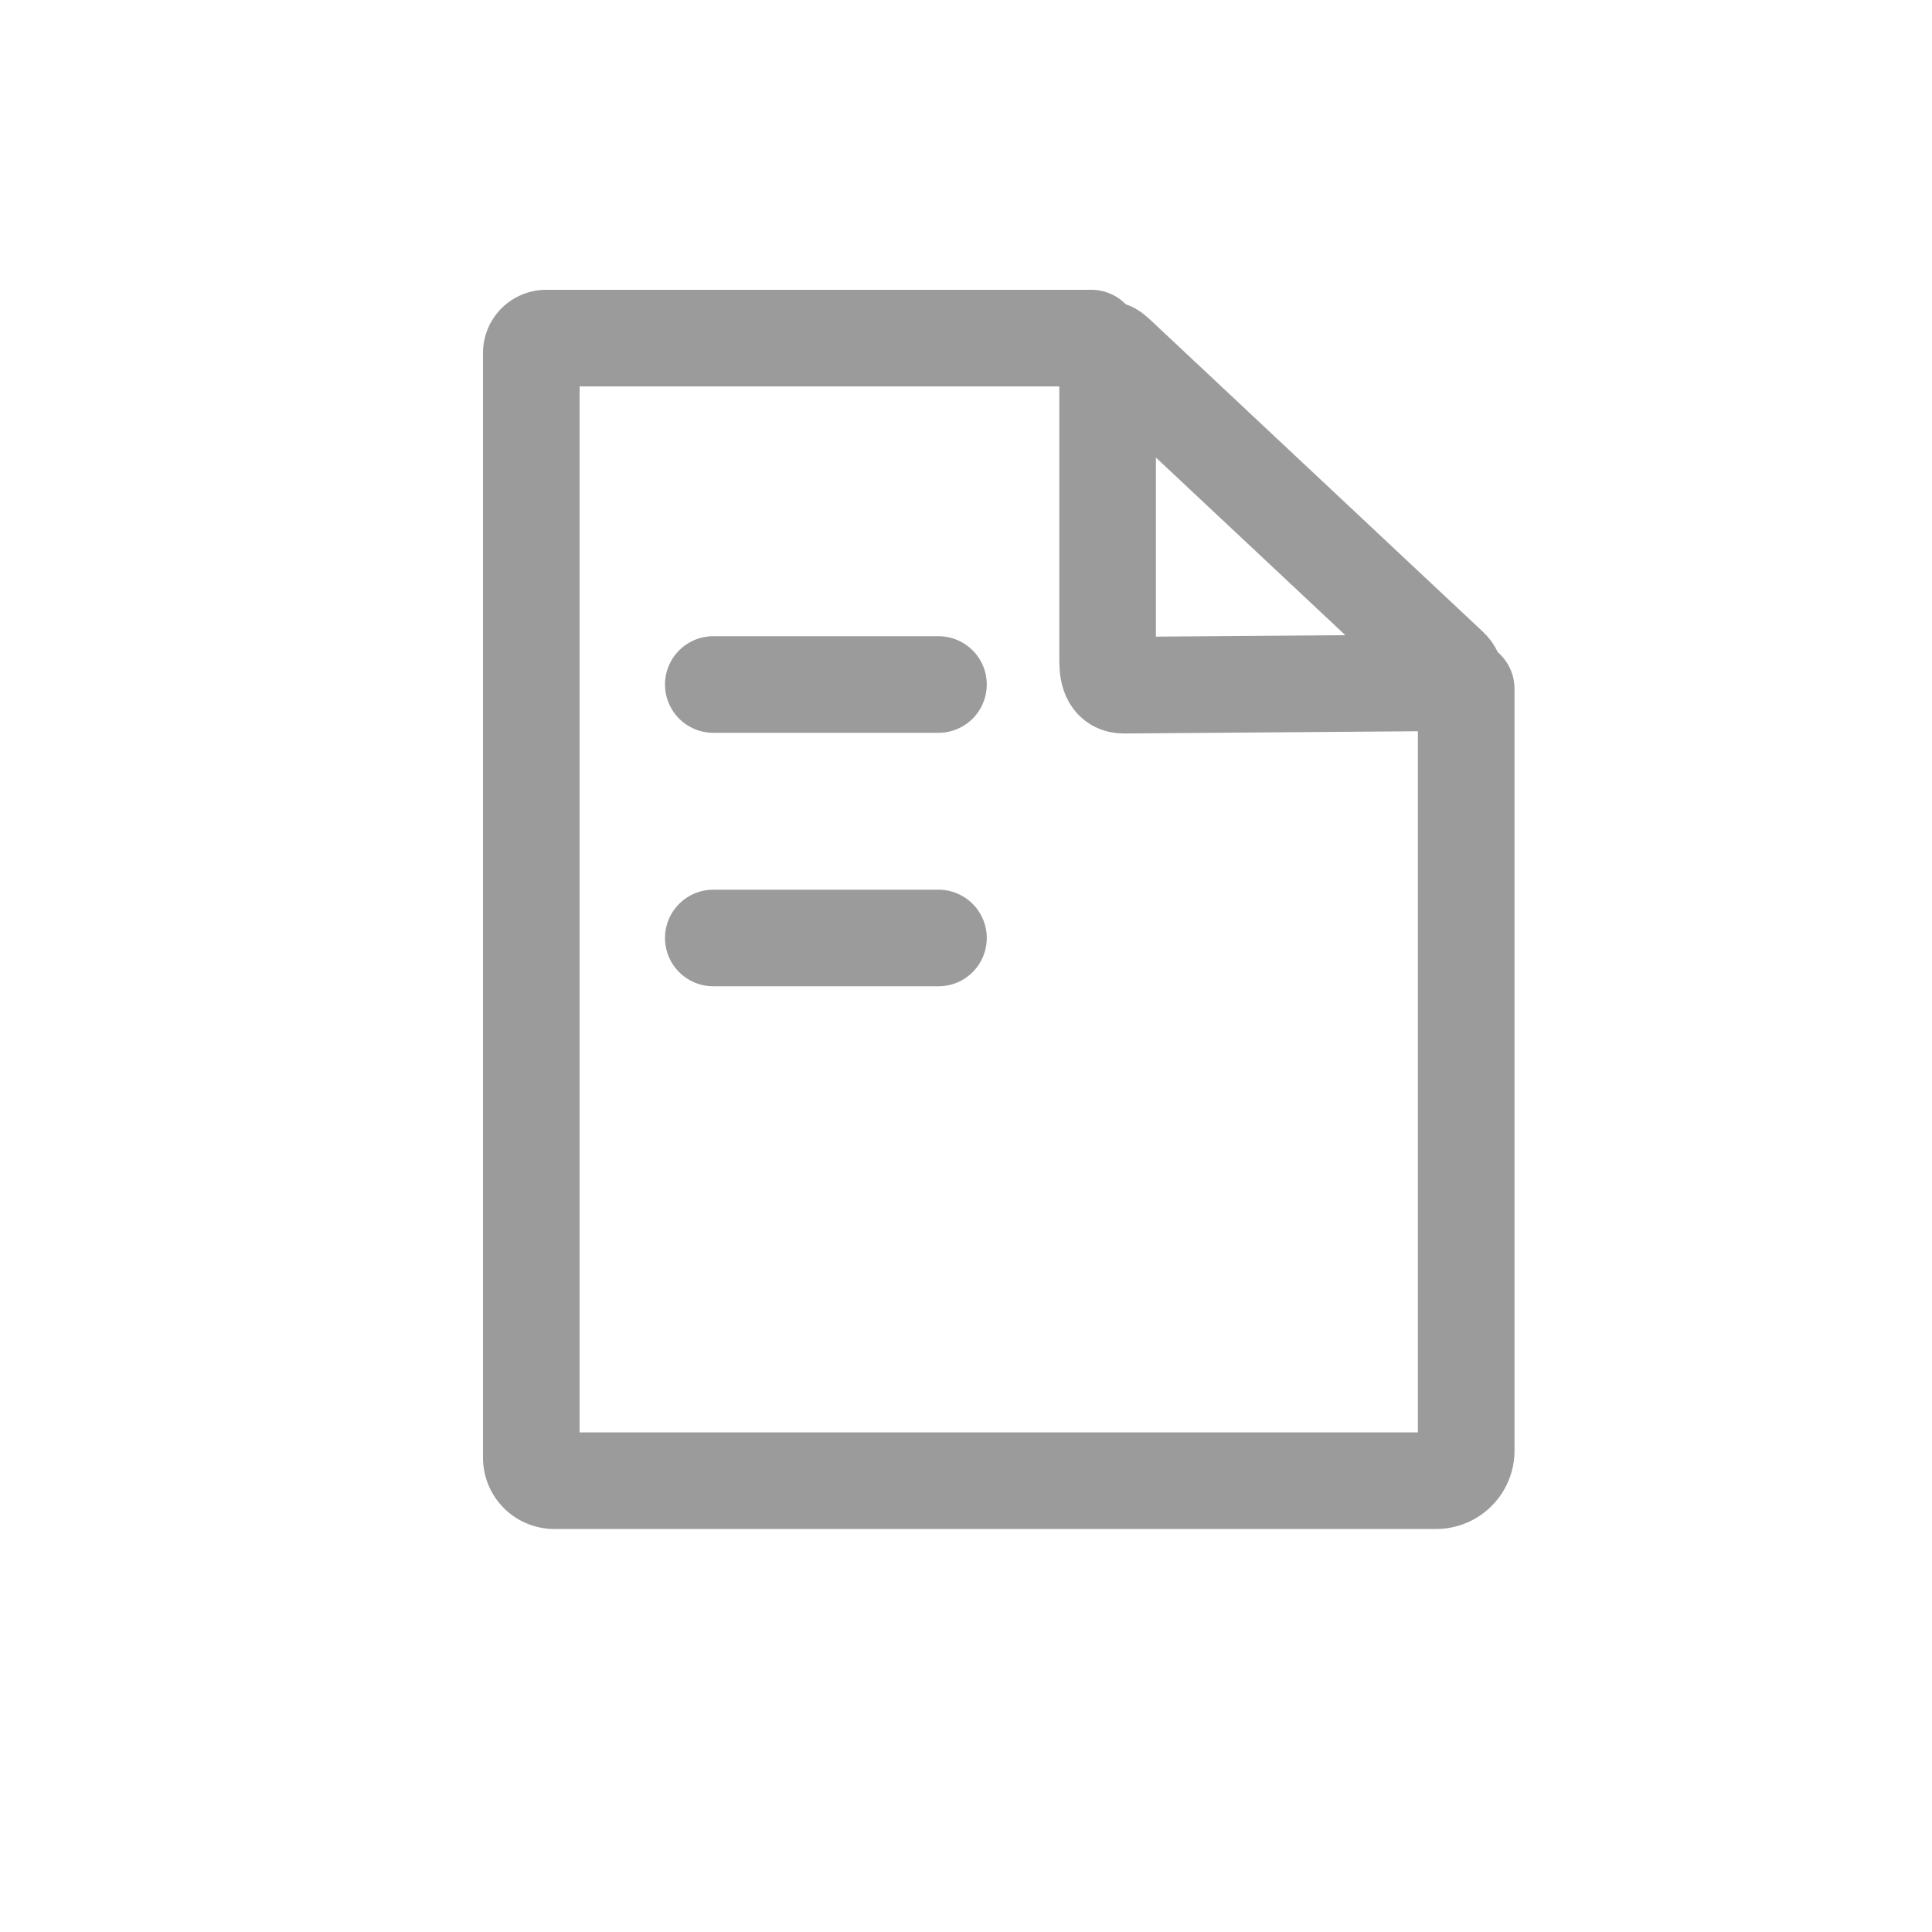<svg xmlns="http://www.w3.org/2000/svg" width="20" height="20" viewBox="0 0 20 20">
    <g fill="none" fill-rule="evenodd" stroke="#9B9B9B" stroke-linecap="round">
        <path d="M15.178 7.13v7.888c0 .171-.14.31-.311.31h-9.13a.238.238 0 0 1-.237-.237V3.654c0-.086.07-.154.155-.154h5.642"/>
        <path d="M11.466 3.755c0-.137-.001-.173.099-.08L15.004 6.9c.1.091.049.167-.08.168l-3.29.025c-.131.001-.168-.109-.168-.245V3.755zM9.715 9.71H7.384M9.715 7.086H7.384"/>
    </g>
</svg>
